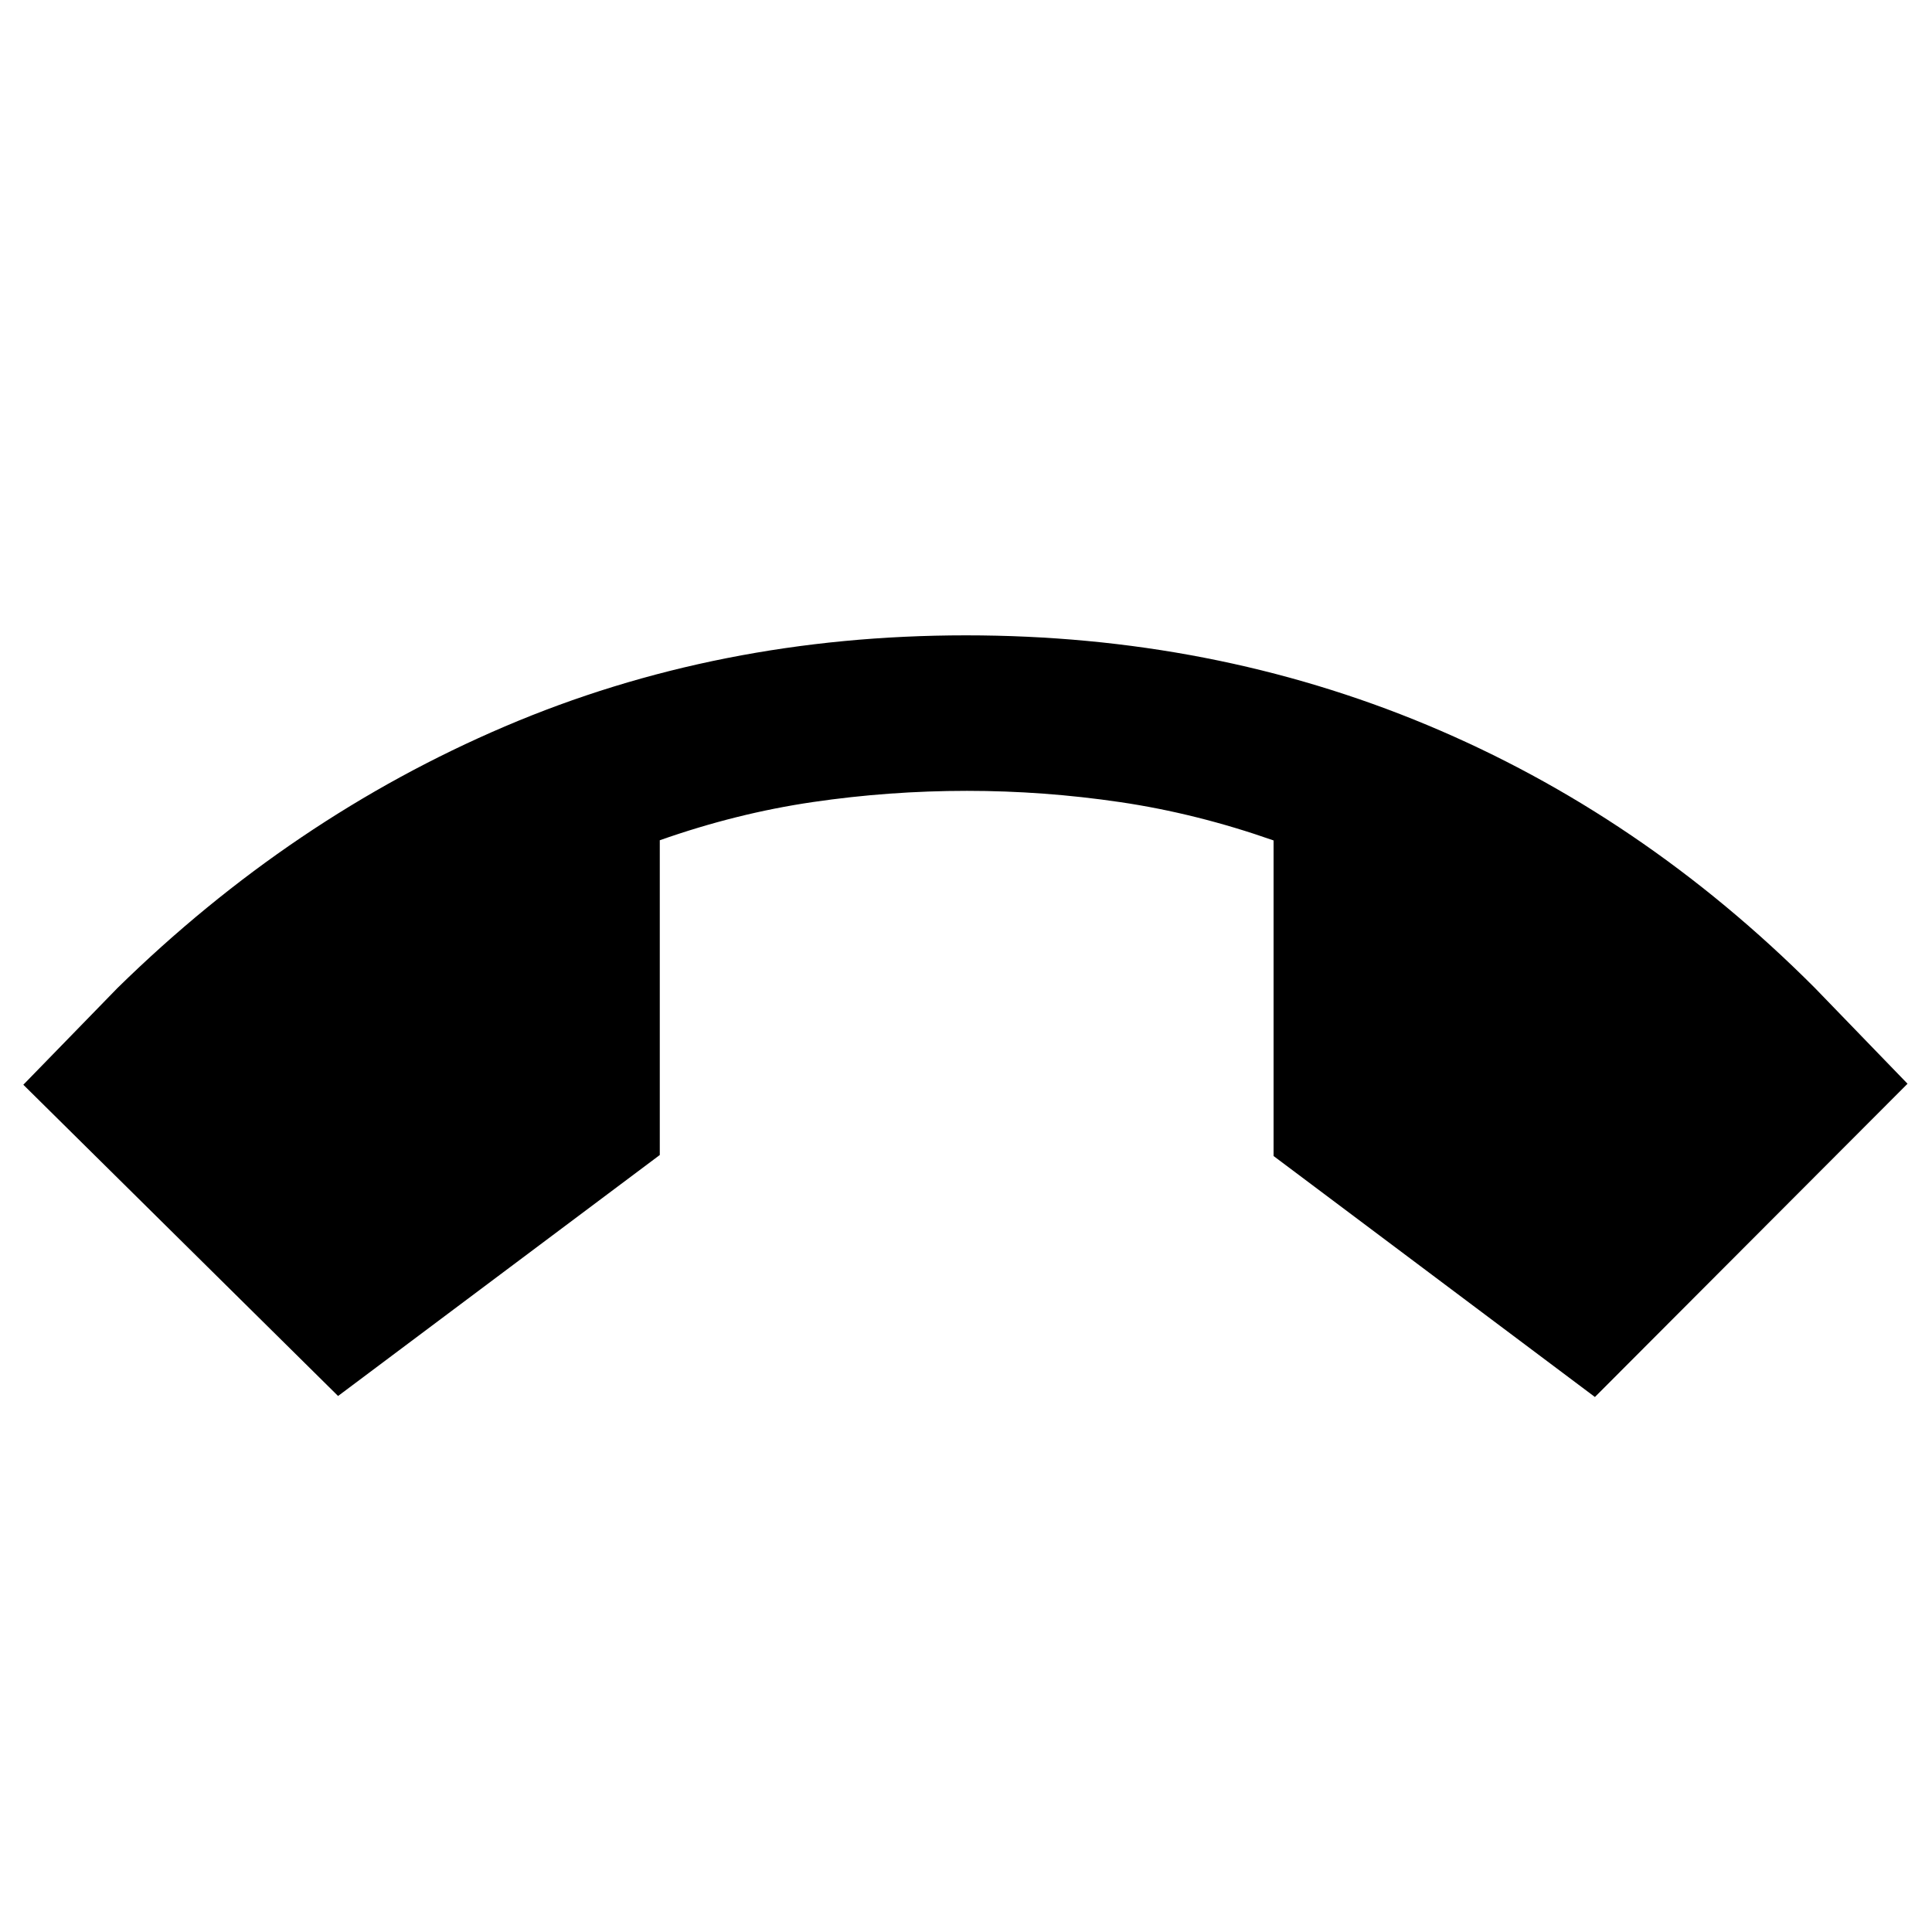 <svg xmlns="http://www.w3.org/2000/svg" height="40" viewBox="0 -960 960 960" width="40"><path d="M167.99-266.34 11.59-421l46.82-48.1q86.37-84.65 192.44-129.93 106.07-45.27 229.13-45.27 122.39 0 229.13 44.54T901.8-469.1l46.04 47.6-155.33 155.66-159.68-119.74v-156.81q-38.38-13.47-76.29-19.05-37.91-5.59-76.04-5.59-38.67 0-76.61 5.57-37.95 5.56-76.05 18.98v156.4L167.99-266.34Z"/></svg>